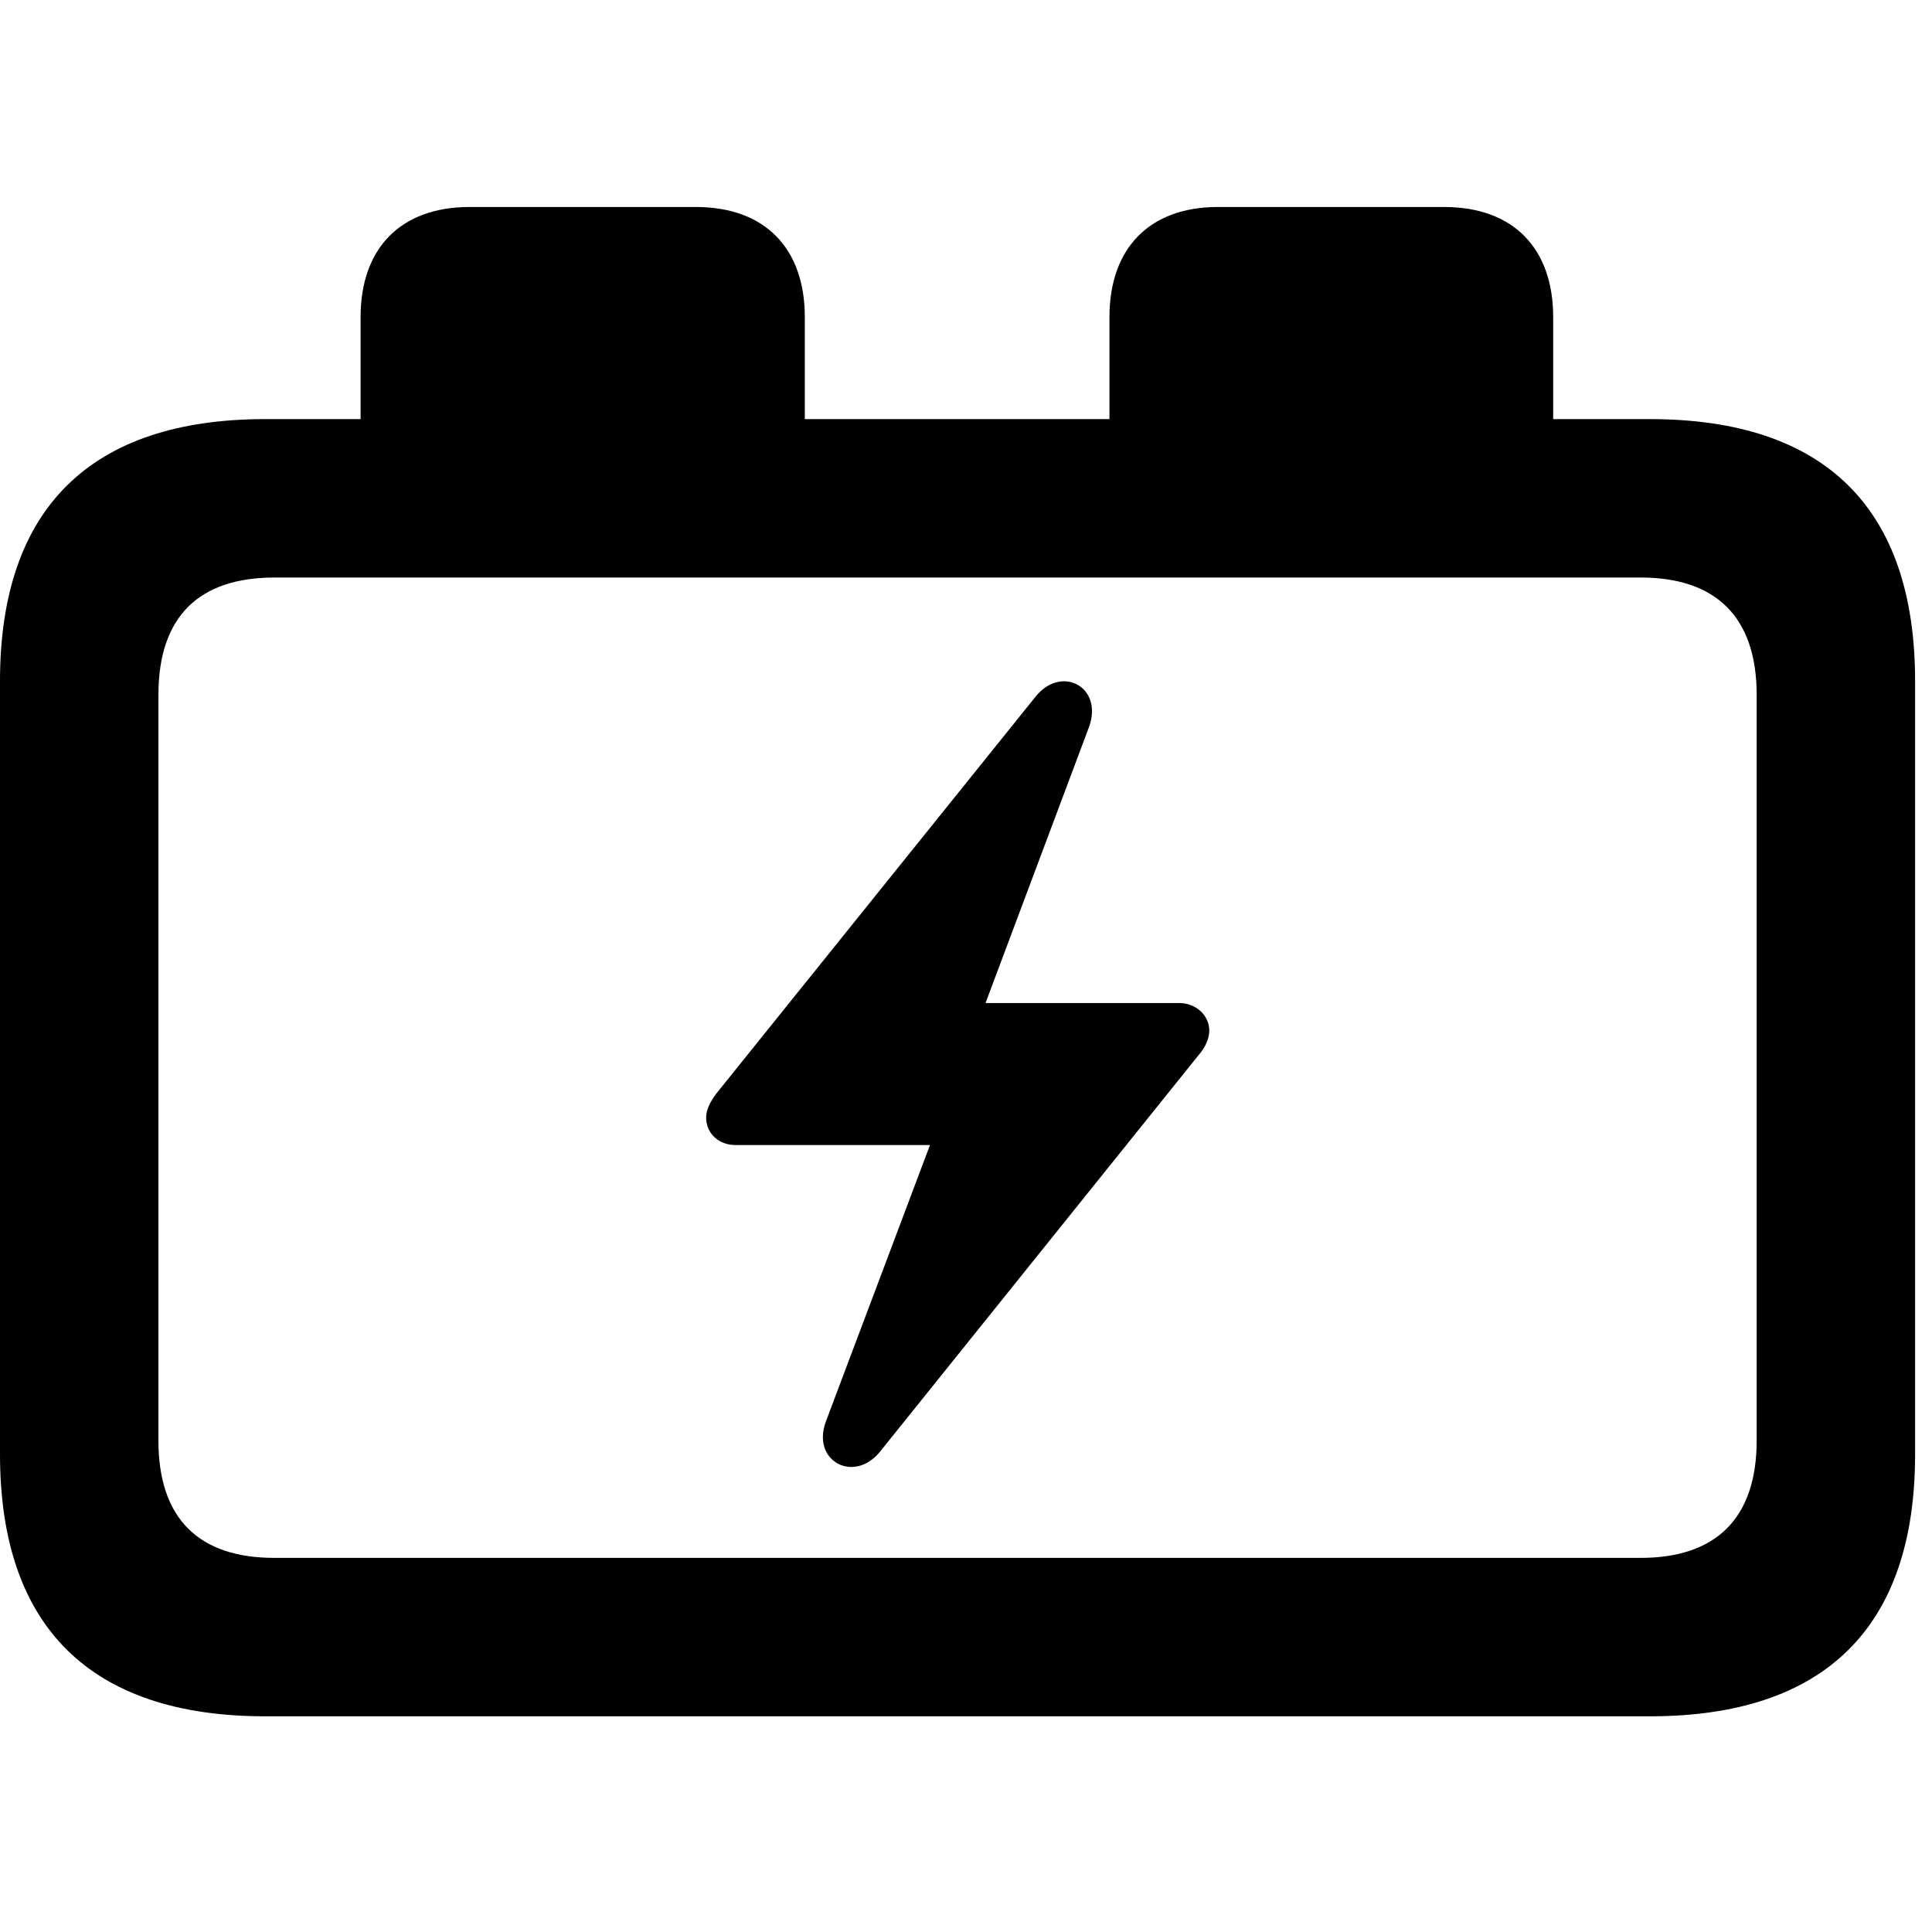 <svg width="28" height="28" viewBox="0 0 28 28" fill="none" xmlns="http://www.w3.org/2000/svg">
<path d="M3.844 24.874H23.911C26.45 24.874 27.755 23.58 27.755 21.078V9.87C27.755 7.367 26.45 6.074 23.911 6.074H3.844C1.315 6.074 0 7.367 0 9.87V21.078C0 23.58 1.315 24.874 3.844 24.874ZM3.977 22.578C2.888 22.578 2.296 22.016 2.296 20.877V10.07C2.296 8.932 2.888 8.37 3.977 8.37H23.778C24.858 8.37 25.459 8.932 25.459 10.07V20.877C25.459 22.016 24.858 22.578 23.778 22.578H3.977ZM5.226 6.908H11.664V4.596C11.664 3.6 11.088 3 10.086 3H6.806C5.803 3 5.226 3.6 5.226 4.596V6.908ZM16.079 6.908H22.51V4.596C22.51 3.6 21.933 3 20.93 3H17.65C16.656 3 16.079 3.6 16.079 4.596V6.908Z" fill="black"/>
<path d="M10.234 16.195C10.234 16.432 10.421 16.595 10.66 16.595H13.478L11.968 20.605C11.758 21.182 12.385 21.507 12.76 21.031L17.372 15.29C17.468 15.182 17.526 15.051 17.526 14.937C17.526 14.712 17.328 14.537 17.093 14.537H14.283L15.783 10.536C15.995 9.951 15.375 9.627 15.003 10.103L10.379 15.852C10.293 15.969 10.234 16.083 10.234 16.195Z" fill="black"/>
</svg>
